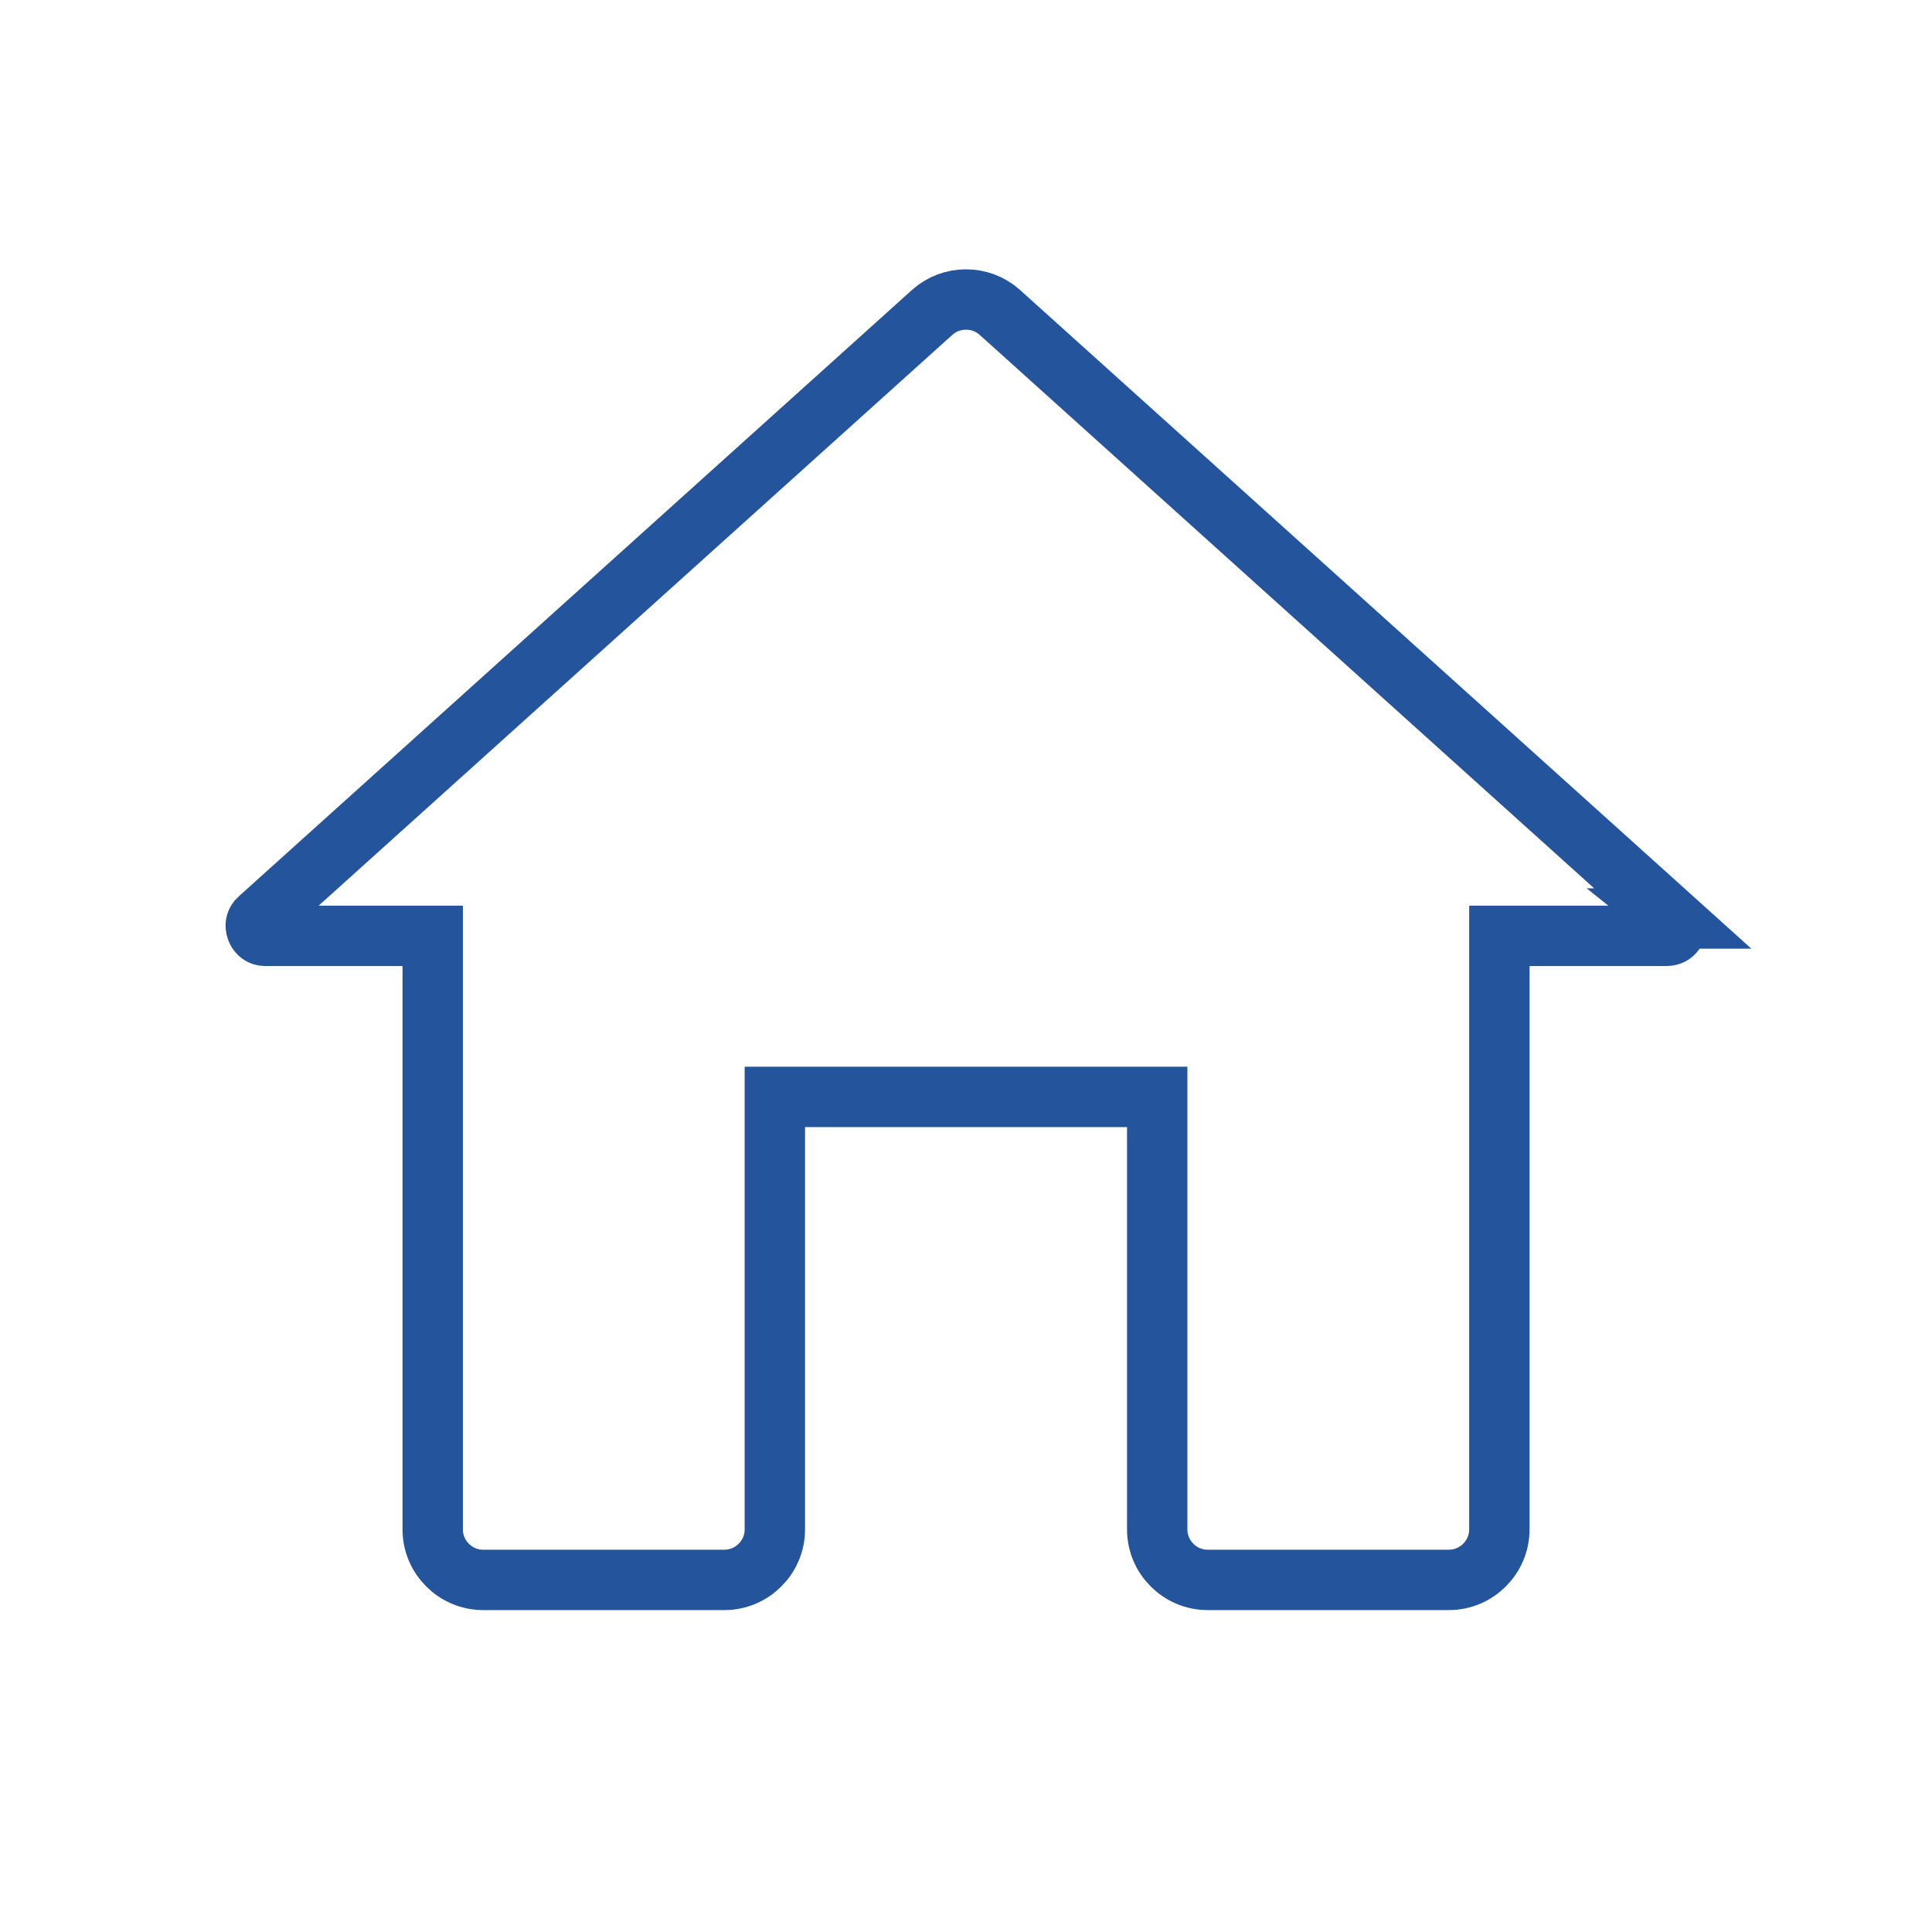 <svg width="32" height="32" viewBox="0 0 32 32" fill="none" xmlns="http://www.w3.org/2000/svg">
<g id="ic:round-home">
<path id="Vector" d="M13.334 18.168H12.834V18.668V25.334C12.834 25.791 12.457 26.168 12 26.168H8C7.543 26.168 7.167 25.791 7.167 25.334V16.001V15.501H6.667H4.4C4.354 15.501 4.325 15.488 4.305 15.473C4.282 15.456 4.261 15.43 4.248 15.395C4.223 15.327 4.237 15.263 4.291 15.216L4.291 15.216L4.295 15.213L15.44 5.174C15.44 5.173 15.441 5.173 15.441 5.173C15.757 4.89 16.243 4.89 16.559 5.173C16.56 5.173 16.56 5.173 16.56 5.174L27.706 15.213L27.705 15.213L27.715 15.221C27.749 15.25 27.762 15.277 27.767 15.3C27.772 15.326 27.771 15.359 27.758 15.393C27.733 15.459 27.679 15.501 27.6 15.501H25.334H24.834V16.001V25.334C24.834 25.791 24.457 26.168 24 26.168H20C19.543 26.168 19.167 25.791 19.167 25.334V18.668V18.168H18.667H13.334Z" stroke="#24559C"/>
</g>
</svg>
